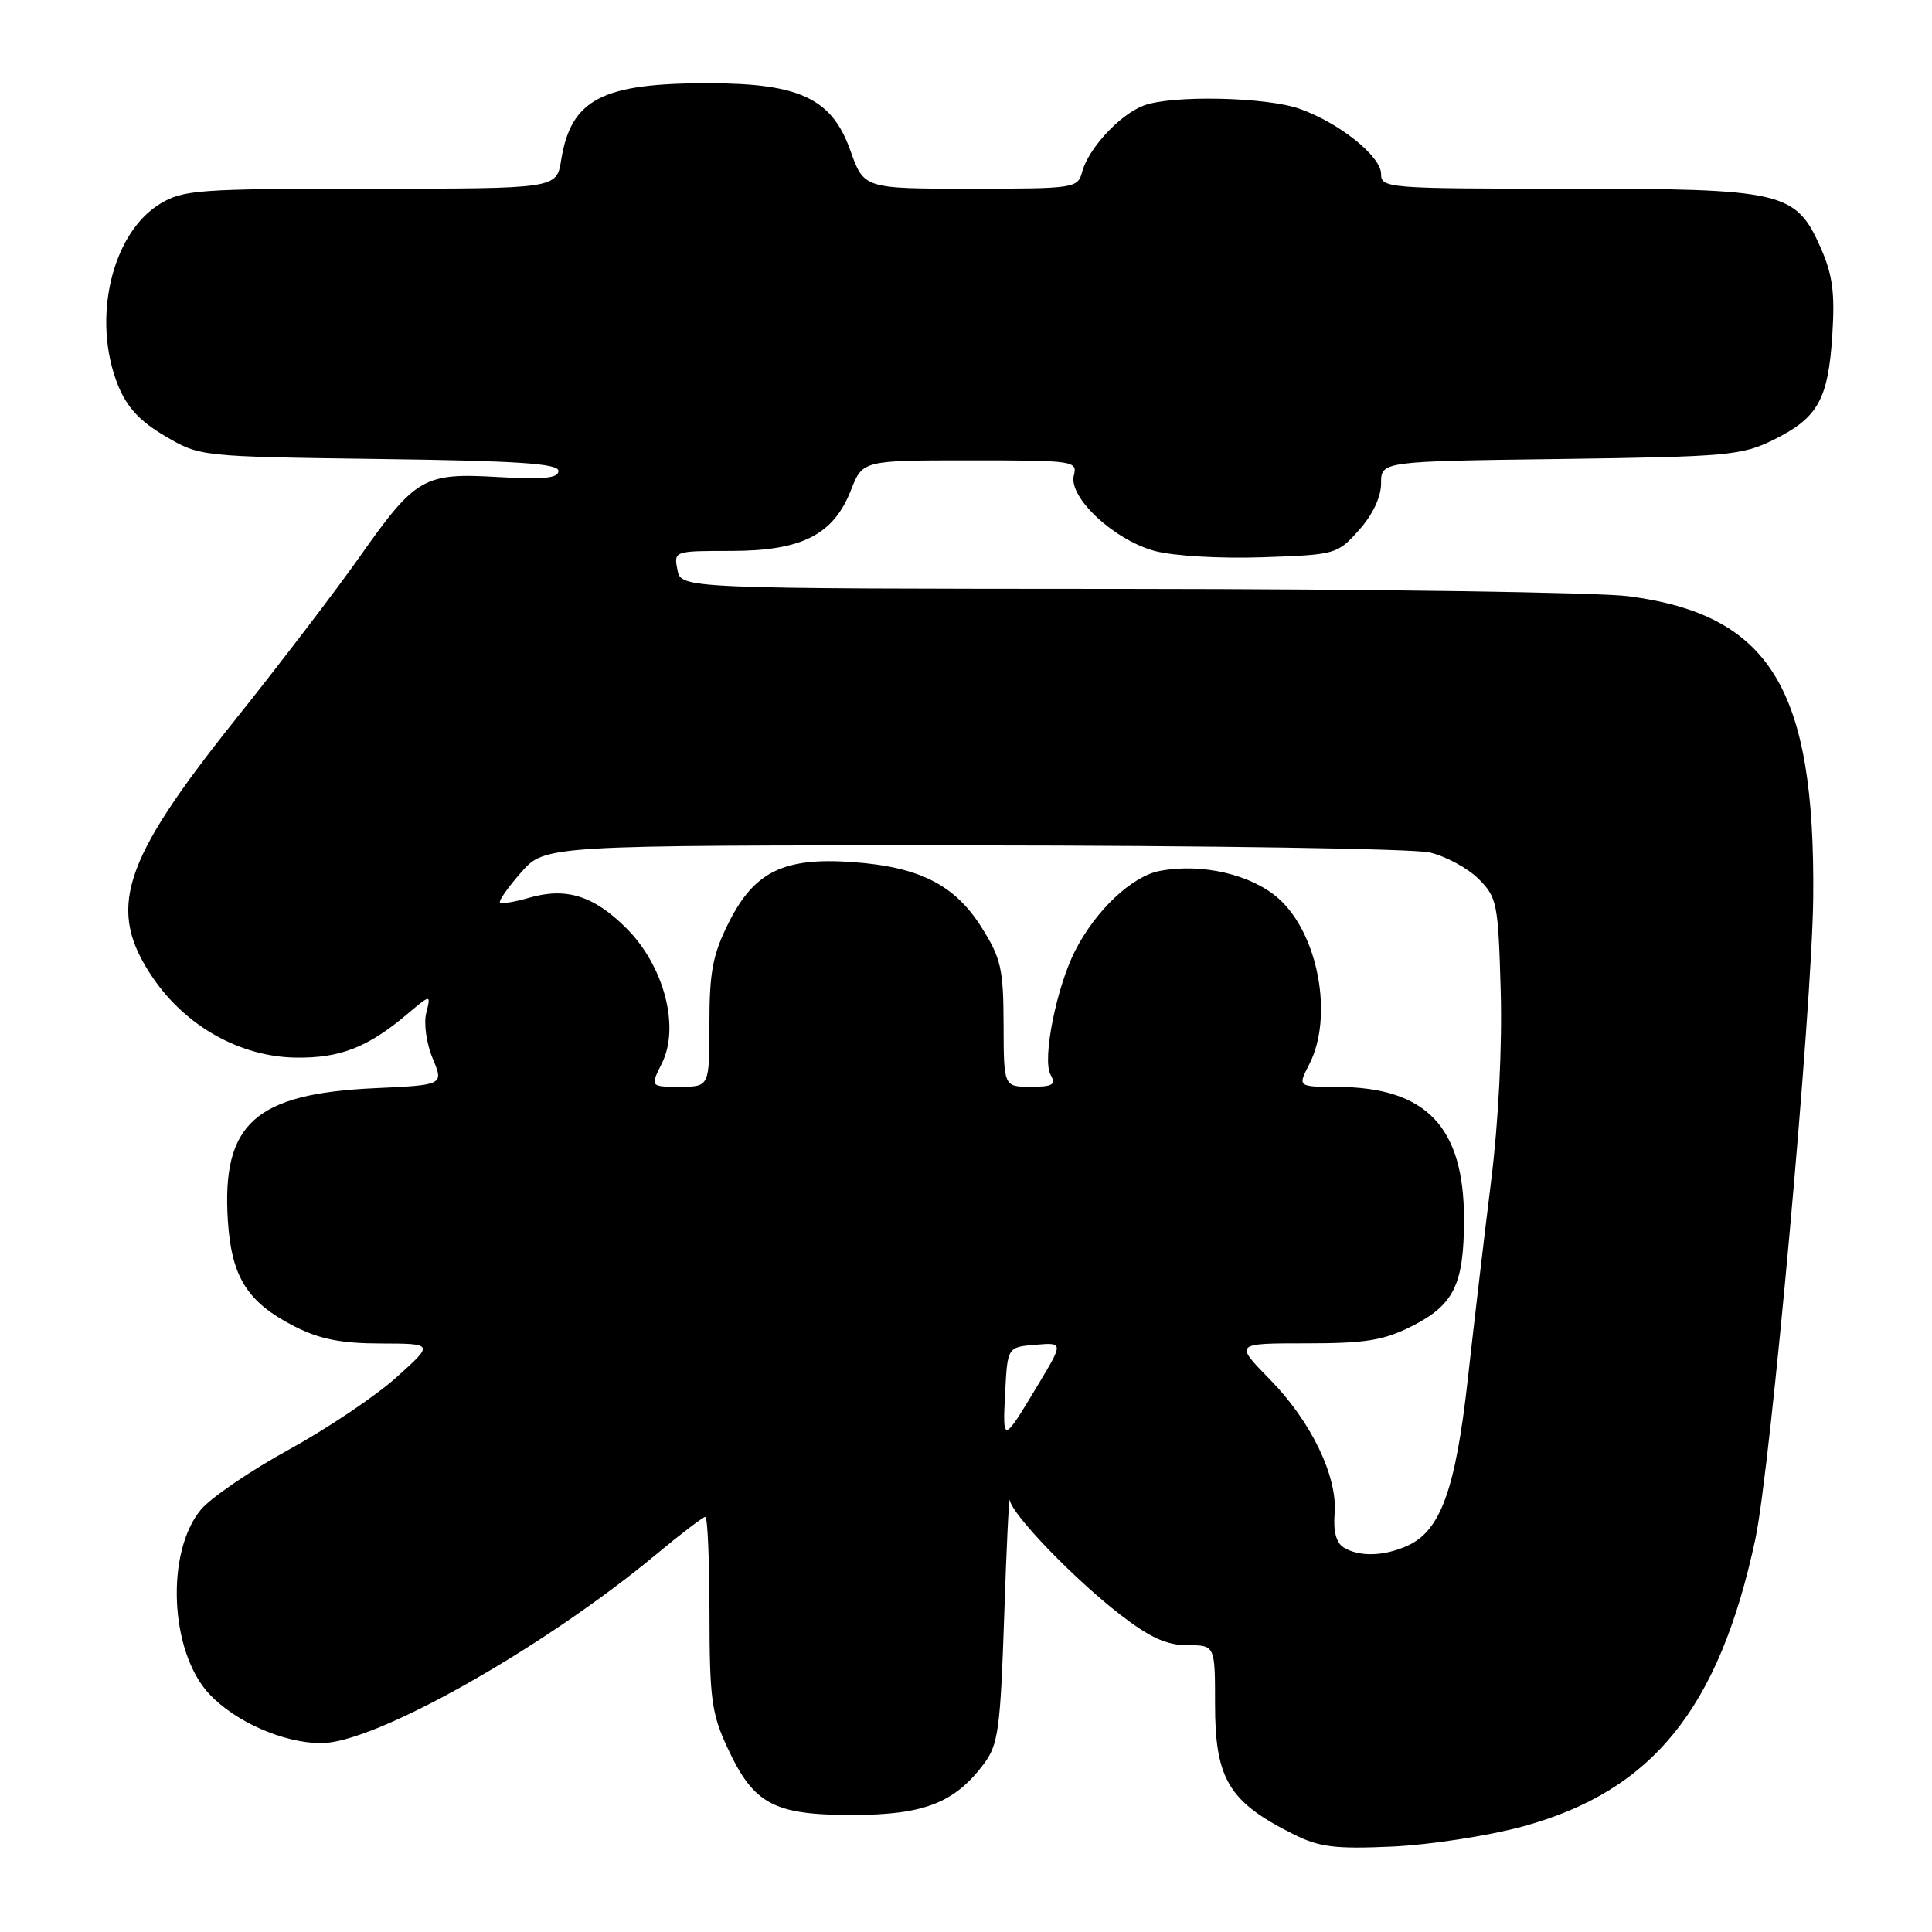 <?xml version="1.0" encoding="UTF-8" standalone="no"?>
<!DOCTYPE svg PUBLIC "-//W3C//DTD SVG 1.1//EN" "http://www.w3.org/Graphics/SVG/1.1/DTD/svg11.dtd" >
<svg xmlns="http://www.w3.org/2000/svg" xmlns:xlink="http://www.w3.org/1999/xlink" version="1.1" viewBox="0 0 256 256">
 <g >
 <path fill="currentColor"
d=" M 201.73 242.03 C 218.92 237.35 227.76 226.46 232.58 204.00 C 234.61 194.56 240.11 133.65 240.26 119.00 C 240.54 91.22 234.55 81.45 215.75 79.00 C 211.76 78.49 181.89 78.05 149.37 78.03 C 90.23 78.00 90.23 78.00 89.76 75.50 C 89.28 73.01 89.31 73.00 96.89 73.00 C 106.25 72.99 110.43 70.87 112.75 64.96 C 114.30 61.00 114.30 61.00 128.56 61.00 C 142.29 61.00 142.79 61.07 142.29 62.99 C 141.54 65.88 147.60 71.54 152.99 73.00 C 155.47 73.67 161.66 74.03 167.27 73.84 C 177.01 73.51 177.21 73.45 180.08 70.23 C 181.89 68.21 183.00 65.86 183.00 64.05 C 183.00 61.13 183.00 61.13 206.75 60.82 C 228.93 60.52 230.80 60.35 235.00 58.28 C 240.88 55.37 242.24 52.96 242.79 44.42 C 243.15 38.81 242.83 36.40 241.26 32.85 C 237.95 25.37 236.36 25.00 207.60 25.00 C 183.88 25.00 183.00 24.93 183.00 23.05 C 183.00 20.72 177.48 16.29 172.25 14.43 C 167.82 12.84 155.24 12.58 151.53 13.99 C 148.39 15.18 144.24 19.65 143.40 22.75 C 142.80 24.95 142.46 25.00 128.63 25.00 C 114.47 25.00 114.47 25.00 112.67 19.92 C 110.23 13.07 105.99 11.05 94.00 11.03 C 79.75 11.00 75.65 13.13 74.35 21.25 C 73.74 25.00 73.74 25.00 49.12 25.00 C 26.19 25.01 24.27 25.15 21.19 27.02 C 14.79 30.93 12.14 42.31 15.62 51.01 C 16.80 53.95 18.50 55.80 21.87 57.78 C 26.50 60.50 26.50 60.50 50.25 60.82 C 68.61 61.06 74.00 61.42 74.00 62.40 C 74.00 63.36 72.04 63.56 66.02 63.21 C 56.12 62.63 55.09 63.23 47.60 73.86 C 44.52 78.23 37.08 87.98 31.05 95.52 C 16.09 114.27 14.11 120.52 20.25 129.55 C 24.65 136.02 31.88 140.05 39.25 140.14 C 45.07 140.21 48.74 138.78 53.93 134.40 C 57.10 131.73 57.10 131.73 56.48 134.22 C 56.13 135.61 56.51 138.29 57.33 140.24 C 58.80 143.77 58.80 143.77 49.65 144.19 C 33.79 144.92 29.38 148.90 30.19 161.70 C 30.67 169.23 32.76 172.55 39.02 175.75 C 42.34 177.44 45.16 178.01 50.46 178.02 C 57.50 178.04 57.50 178.04 52.50 182.53 C 49.75 185.00 43.35 189.30 38.28 192.08 C 33.21 194.86 27.98 198.43 26.65 200.00 C 21.93 205.62 22.48 218.81 27.69 224.42 C 31.12 228.12 37.52 230.95 42.53 230.98 C 49.62 231.02 72.02 218.39 87.06 205.87 C 90.28 203.19 93.16 201.00 93.46 201.00 C 93.76 201.00 94.00 206.74 94.01 213.75 C 94.02 225.11 94.28 227.06 96.43 231.67 C 99.88 239.08 102.54 240.50 112.96 240.49 C 122.42 240.49 126.51 238.89 130.40 233.68 C 132.27 231.16 132.56 229.07 133.06 214.18 C 133.36 205.01 133.70 198.08 133.81 198.79 C 134.09 200.69 142.37 209.27 148.43 213.94 C 152.37 216.99 154.60 218.00 157.34 218.00 C 161.00 218.00 161.00 218.00 161.00 225.78 C 161.00 235.78 162.82 238.78 171.50 243.10 C 174.84 244.76 176.97 245.02 184.50 244.68 C 189.45 244.45 197.20 243.26 201.73 242.03 Z  M 178.02 205.03 C 177.06 204.43 176.65 202.87 176.84 200.61 C 177.27 195.67 173.74 188.35 168.24 182.75 C 163.58 178.00 163.58 178.00 173.08 178.00 C 180.94 178.00 183.34 177.61 187.03 175.75 C 192.65 172.92 193.97 170.24 193.99 161.65 C 194.01 149.33 189.01 144.07 177.22 144.02 C 171.95 144.00 171.95 144.00 173.47 141.05 C 176.74 134.73 174.68 123.68 169.37 119.02 C 165.77 115.86 159.25 114.35 153.69 115.40 C 149.99 116.09 145.17 120.64 142.45 126.00 C 139.97 130.88 138.08 140.39 139.20 142.39 C 139.95 143.74 139.52 144.00 136.55 144.00 C 133.00 144.00 133.00 144.00 132.98 135.75 C 132.96 128.40 132.65 127.00 130.08 122.91 C 126.52 117.24 121.83 114.86 112.95 114.23 C 103.84 113.58 99.93 115.50 96.54 122.29 C 94.43 126.52 94.00 128.81 94.00 135.70 C 94.00 144.00 94.00 144.00 90.08 144.00 C 86.15 144.00 86.15 144.00 87.71 140.88 C 90.11 136.06 87.99 127.99 83.01 123.01 C 78.68 118.68 75.01 117.53 70.07 118.97 C 68.18 119.52 66.46 119.80 66.25 119.59 C 66.05 119.38 67.30 117.59 69.04 115.61 C 72.21 112.00 72.21 112.00 128.85 112.02 C 160.01 112.04 187.26 112.46 189.41 112.95 C 191.56 113.45 194.48 115.03 195.91 116.45 C 198.37 118.91 198.52 119.66 198.85 131.27 C 199.06 138.67 198.56 148.64 197.58 156.50 C 196.69 163.65 195.30 175.47 194.49 182.77 C 192.87 197.33 190.89 202.82 186.53 204.80 C 183.40 206.23 180.06 206.32 178.02 205.03 Z  M 133.19 184.47 C 133.50 178.50 133.50 178.50 137.21 178.19 C 140.92 177.88 140.92 177.88 137.50 183.57 C 132.87 191.27 132.84 191.27 133.19 184.47 Z "/>
</g>
</svg>